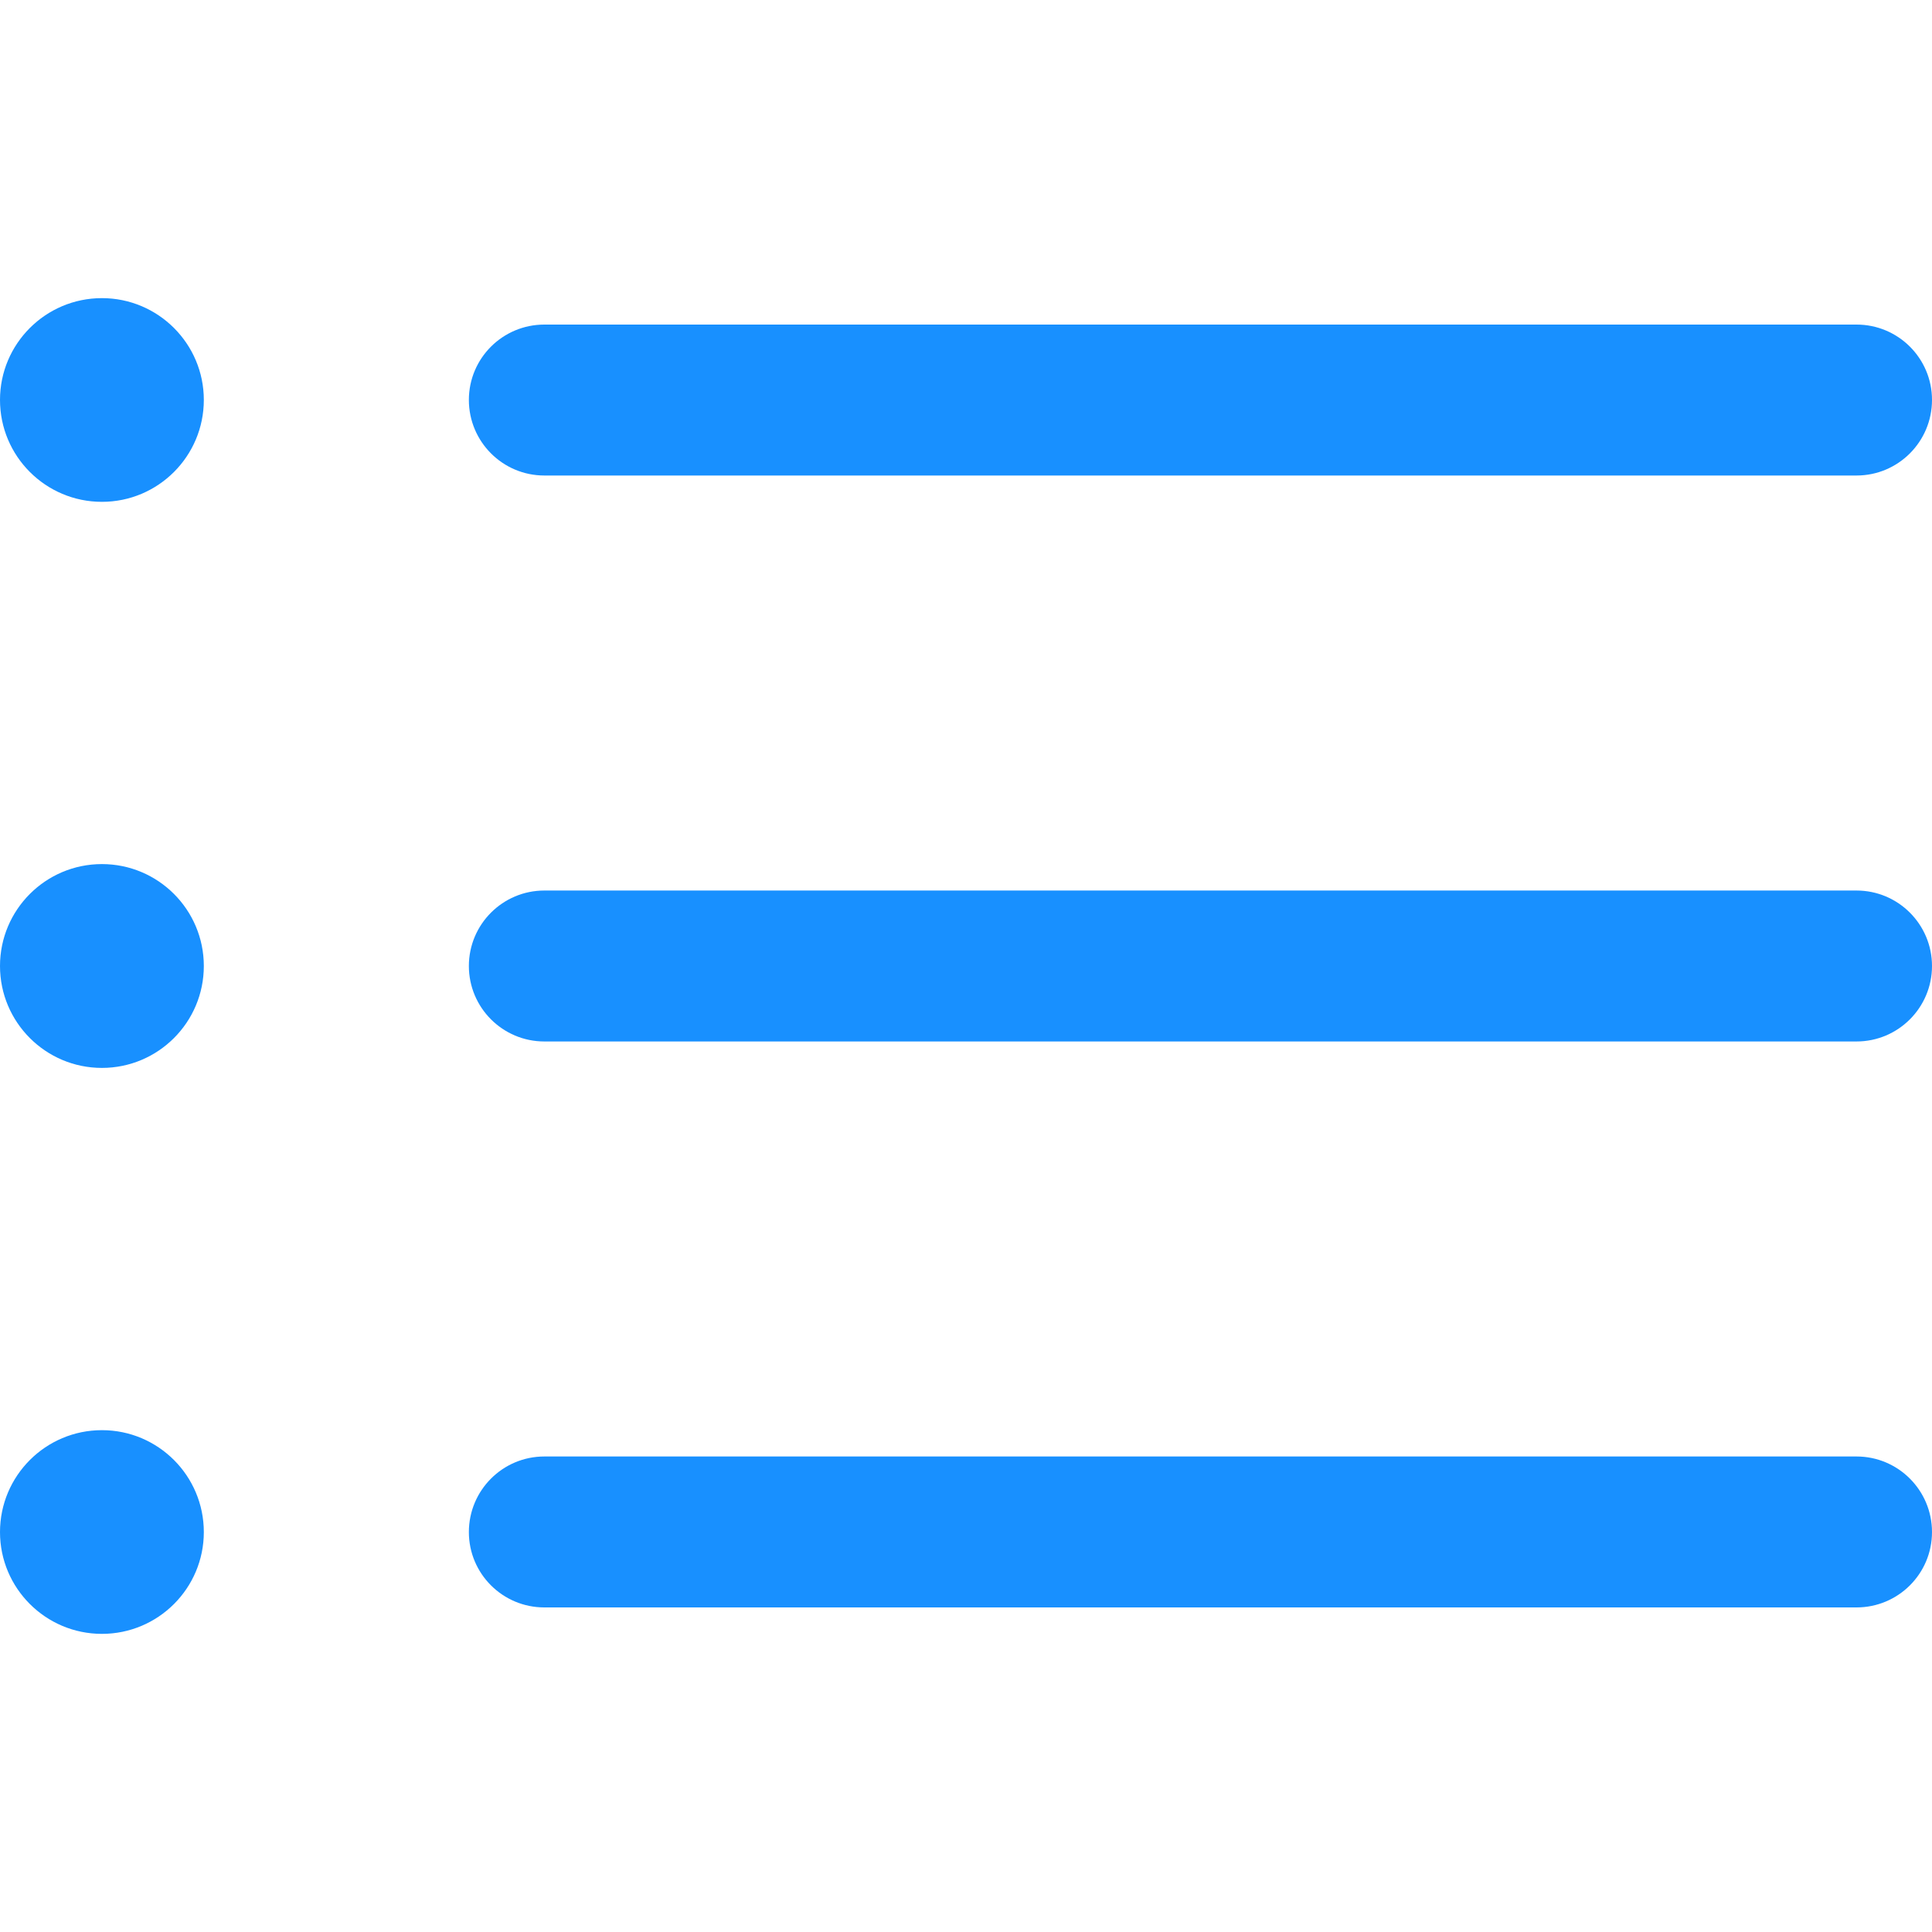 <svg width="24" height="24" viewBox="0 0 16 16" fill="none" xmlns="http://www.w3.org/2000/svg">
<path d="M15.375 7.375H4.508C4.163 7.375 3.883 7.655 3.883 8C3.883 8.345 4.163 8.625 4.508 8.625H15.375C15.72 8.625 16 8.345 16 8C16 7.655 15.72 7.375 15.375 7.375Z" fill="#1890ff"/>
<path d="M15.375 2.688H4.508C4.163 2.688 3.883 2.967 3.883 3.312C3.883 3.658 4.163 3.938 4.508 3.938H15.375C15.72 3.938 16 3.658 16 3.312C16 2.967 15.72 2.688 15.375 2.688Z" fill="#1890ff"/>
<path d="M15.375 12.062H4.508C4.163 12.062 3.883 12.342 3.883 12.688C3.883 13.033 4.163 13.312 4.508 13.312H15.375C15.72 13.312 16 13.033 16 12.688C16 12.342 15.72 12.062 15.375 12.062Z" fill="#1890ff"/>
<path d="M0.844 4.156C1.31 4.156 1.688 3.778 1.688 3.312C1.688 2.847 1.31 2.469 0.844 2.469C0.378 2.469 0 2.847 0 3.312C0 3.778 0.378 4.156 0.844 4.156Z" fill="#1890ff"/>
<path d="M0.844 8.844C1.31 8.844 1.688 8.466 1.688 8C1.688 7.534 1.31 7.156 0.844 7.156C0.378 7.156 0 7.534 0 8C0 8.466 0.378 8.844 0.844 8.844Z" fill="#1890ff"/>
<path d="M0.844 13.531C1.31 13.531 1.688 13.153 1.688 12.688C1.688 12.222 1.31 11.844 0.844 11.844C0.378 11.844 0 12.222 0 12.688C0 13.153 0.378 13.531 0.844 13.531Z" fill="#1890ff"/>
</svg>
